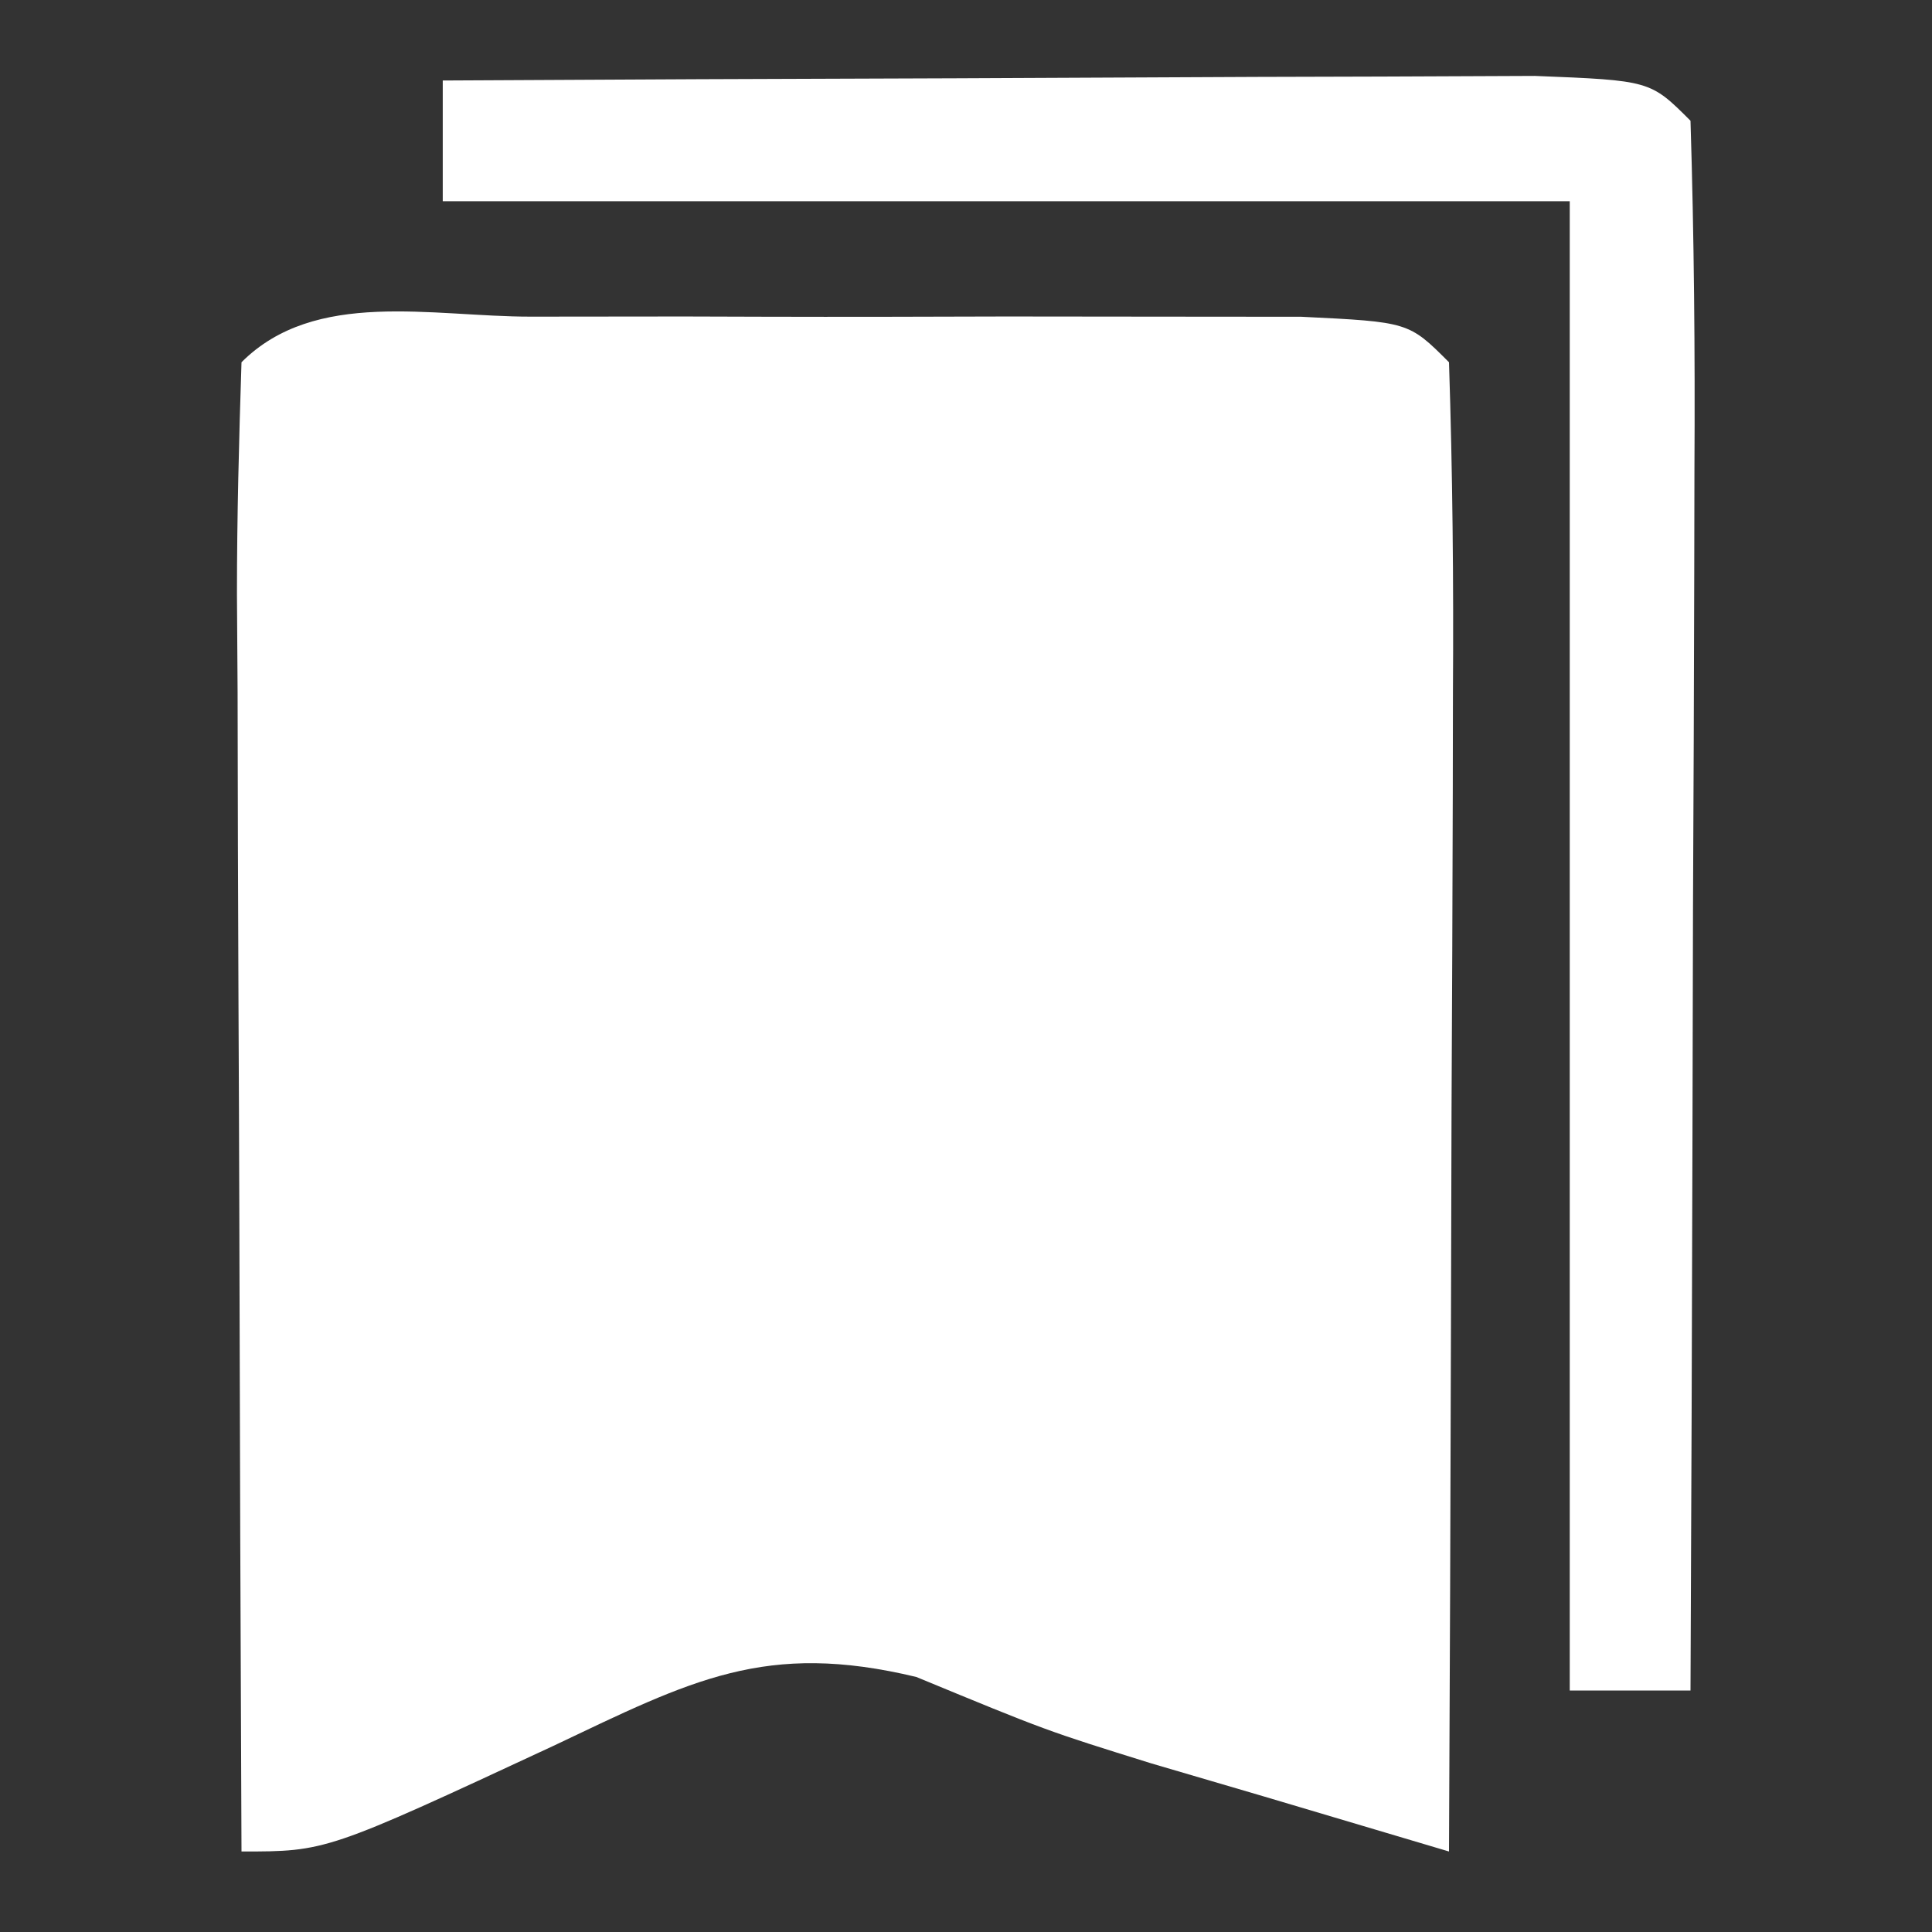 <?xml version="1.0" encoding="UTF-8"?>
<svg version="1.1" xmlns="http://www.w3.org/2000/svg" width="48" height="48">
<rect width="100%" height="100%" fill="#333333" stroke="none"/>
<path d="M0 0 C1.256 -0.001 2.511 -0.003 3.805 -0.004 C4.462 -0.002 5.119 0 5.796 0.002 C7.804 0.008 9.812 0.002 11.82 -0.004 C13.076 -0.003 14.331 -0.001 15.625 0 C16.786 0.001 17.948 0.002 19.145 0.003 C21.812 0.133 21.812 0.133 22.812 1.133 C22.901 3.872 22.928 6.585 22.91 9.324 C22.909 10.144 22.907 10.964 22.906 11.809 C22.9 14.438 22.888 17.066 22.875 19.695 C22.87 21.473 22.865 23.251 22.861 25.029 C22.85 29.397 22.833 33.765 22.812 38.133 C21.27 37.676 19.729 37.217 18.188 36.758 C17.272 36.489 16.356 36.22 15.413 35.943 C12.812 35.133 12.812 35.133 9.578 33.797 C5.83 32.897 4.002 33.874 0.562 35.508 C-5.081 38.133 -5.081 38.133 -7.188 38.133 C-7.212 32.882 -7.23 27.631 -7.242 22.38 C-7.247 20.592 -7.254 18.804 -7.263 17.016 C-7.275 14.452 -7.281 11.888 -7.285 9.324 C-7.29 8.52 -7.295 7.716 -7.301 6.887 C-7.301 4.969 -7.25 3.05 -7.188 1.133 C-5.357 -0.698 -2.455 0.002 0 0 Z " fill="#FFFFFF" transform="translate(13.188,7.867)"/>
<path d="M0 0 C4.254 -0.025 8.508 -0.043 12.762 -0.055 C14.211 -0.06 15.659 -0.067 17.107 -0.075 C19.185 -0.088 21.262 -0.093 23.34 -0.098 C24.591 -0.103 25.843 -0.108 27.133 -0.114 C30 0 30 0 31 1 C31.089 3.884 31.115 6.745 31.098 9.629 C31.096 10.493 31.095 11.357 31.093 12.248 C31.088 15.019 31.075 17.791 31.062 20.562 C31.057 22.437 31.053 24.311 31.049 26.186 C31.038 30.79 31.021 35.395 31 40 C30.01 40 29.02 40 28 40 C28 27.79 28 15.58 28 3 C18.76 3 9.52 3 0 3 C0 2.01 0 1.02 0 0 Z " fill="#FFFFFF" transform="translate(11,2)"/>
</svg>
